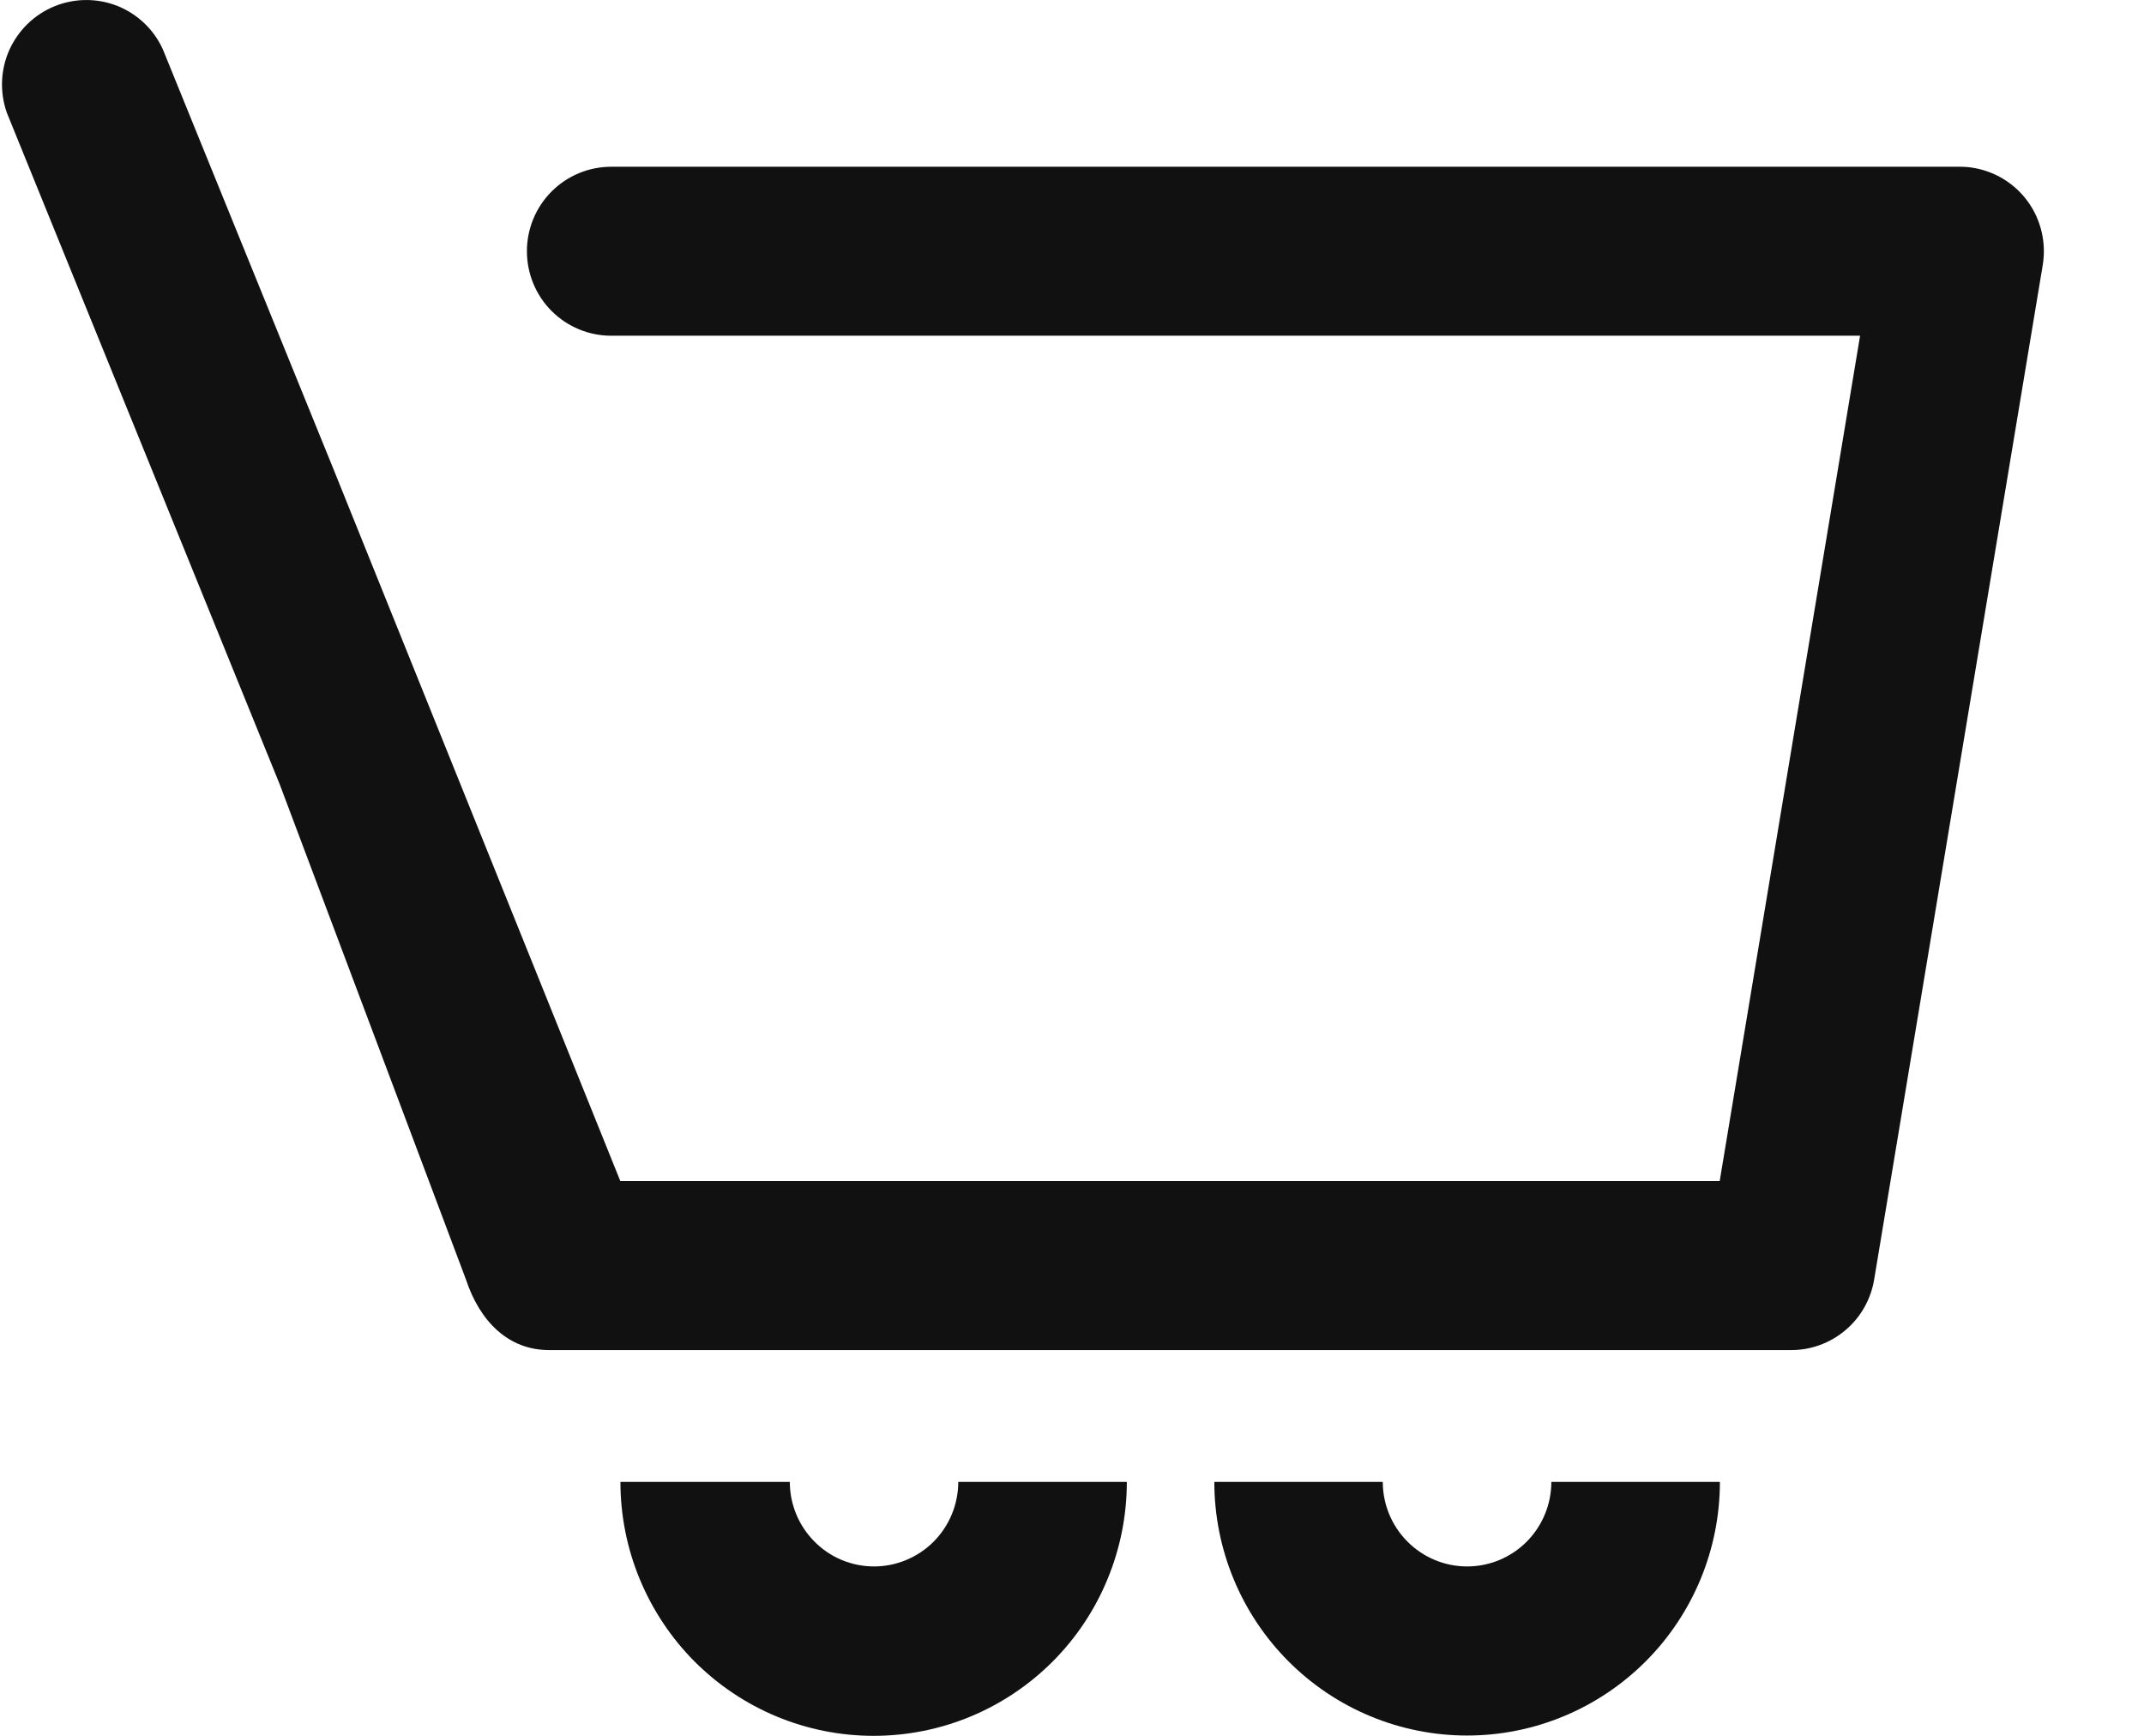 <svg width="21" height="17" viewBox="0 0 21 17" fill="none" xmlns="http://www.w3.org/2000/svg">
<g id="icon">
<path id="Vector" d="M14.37 15.341C14.151 15.341 13.941 15.254 13.786 15.098C13.631 14.943 13.544 14.732 13.544 14.513H11.894C11.894 15.172 12.155 15.803 12.619 16.269C13.083 16.735 13.713 16.997 14.37 16.997C15.027 16.997 15.656 16.735 16.121 16.269C16.585 15.803 16.846 15.172 16.846 14.513H15.195C15.195 14.732 15.108 14.943 14.954 15.098C14.799 15.254 14.589 15.341 14.37 15.341Z" fill="#111111"/>
<path id="Vector_2" d="M8.561 15.341C8.342 15.341 8.132 15.254 7.978 15.098C7.823 14.943 7.736 14.732 7.736 14.513H6.077C6.077 14.84 6.141 15.163 6.266 15.465C6.391 15.767 6.573 16.041 6.803 16.272C7.034 16.503 7.307 16.686 7.608 16.811C7.909 16.936 8.231 17 8.557 17C8.883 17 9.205 16.936 9.506 16.811C9.807 16.686 10.08 16.503 10.311 16.272C10.541 16.041 10.724 15.767 10.848 15.465C10.973 15.163 11.037 14.84 11.037 14.513H9.386C9.386 14.732 9.299 14.943 9.145 15.098C8.99 15.253 8.78 15.341 8.561 15.341Z" fill="#111111"/>
<path id="Vector_3" d="M19.33 1.644C19.285 1.636 19.239 1.633 19.194 1.633H5.987C5.768 1.633 5.558 1.72 5.403 1.875C5.248 2.03 5.161 2.241 5.161 2.46C5.161 2.68 5.248 2.891 5.403 3.046C5.558 3.201 5.768 3.288 5.987 3.288H18.219L18.001 4.601L16.844 11.567H6.076L3.269 4.601L1.595 0.483C1.507 0.289 1.347 0.137 1.15 0.058C0.952 -0.02 0.732 -0.019 0.535 0.061C0.338 0.141 0.18 0.294 0.092 0.488C0.005 0.682 -0.004 0.903 0.067 1.104L2.74 7.682L4.564 12.531C4.699 12.939 4.977 13.222 5.378 13.222H17.543C17.738 13.223 17.927 13.153 18.077 13.026C18.226 12.9 18.325 12.724 18.357 12.531L19.675 4.601L20.008 2.597C20.044 2.38 19.993 2.158 19.866 1.979C19.739 1.801 19.546 1.68 19.33 1.644Z" fill="#111111"/>
</g>
</svg>
